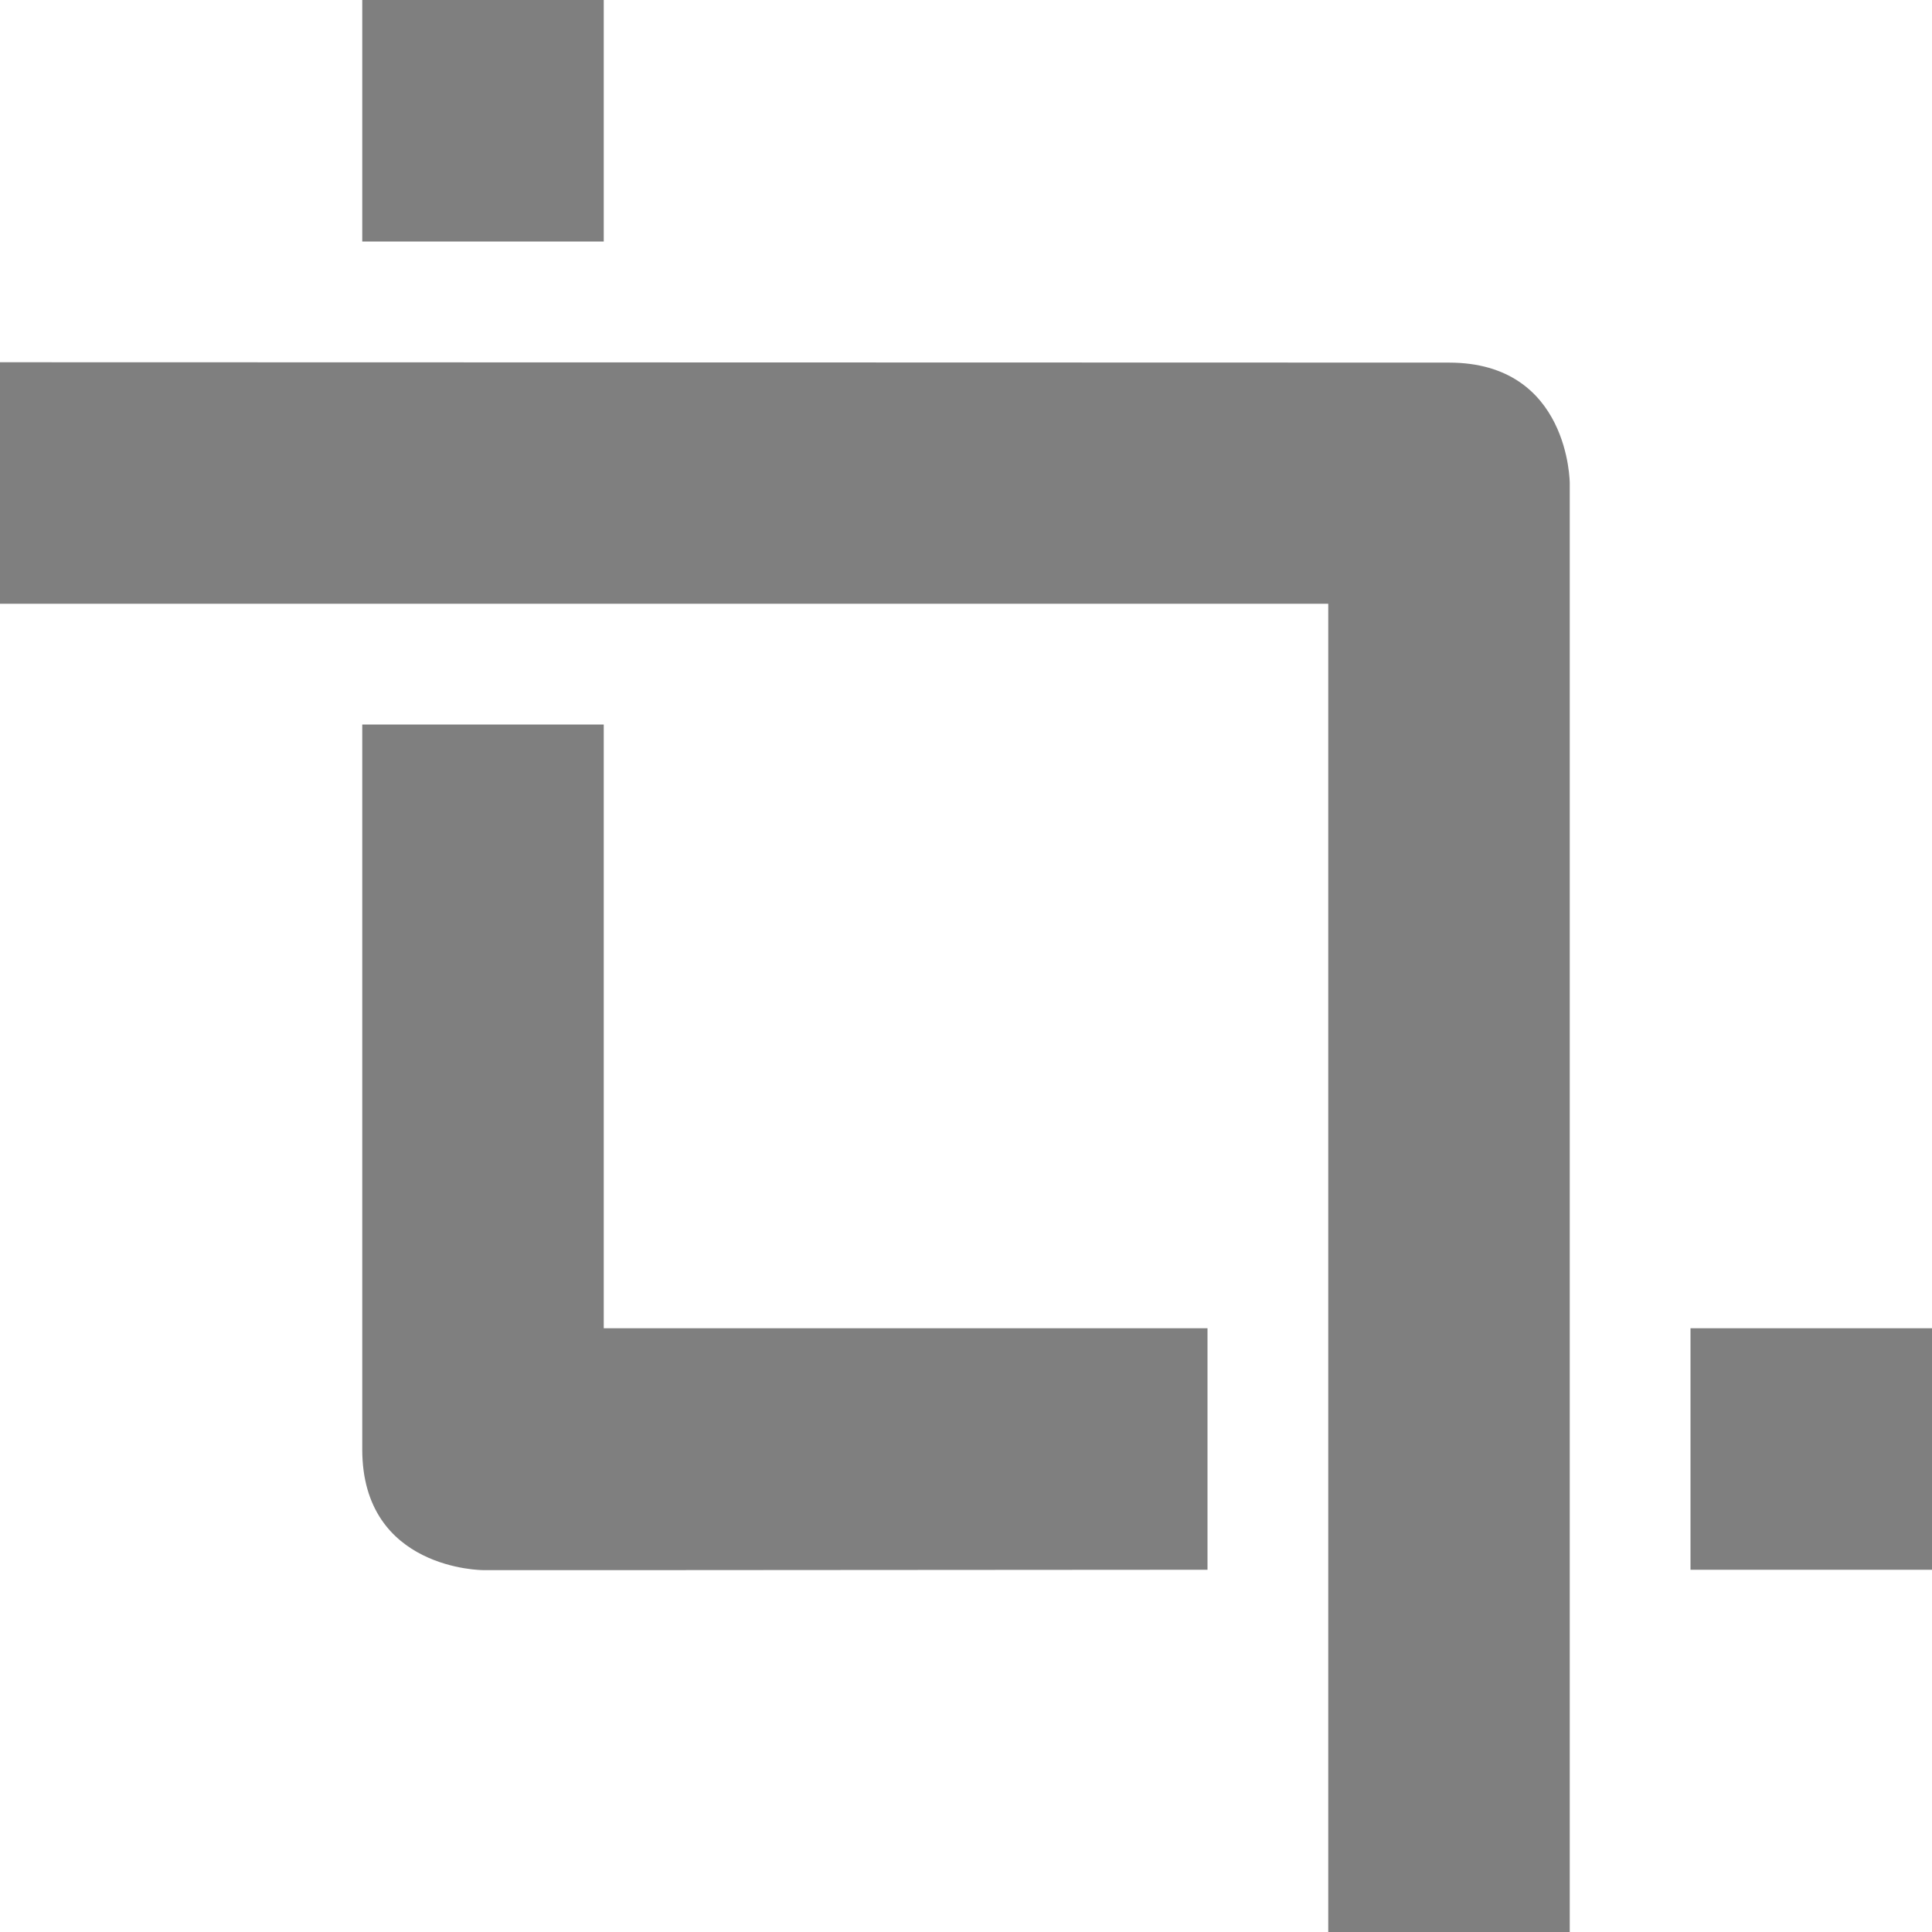 <?xml version="1.0" encoding="UTF-8" standalone="no"?>
<!--Created with Inkscape (http://www.inkscape.org/)-->
<svg id="svg7384" xmlns:rdf="http://www.w3.org/1999/02/22-rdf-syntax-ns#" style="enable-background:new" xmlns="http://www.w3.org/2000/svg" height="16" width="16" version="1.1" xmlns:cc="http://creativecommons.org/ns#" xmlns:dc="http://purl.org/dc/elements/1.1/">
 <g id="layer12" transform="translate(-365 -80.997)">
  <path id="rect31984-5" opacity=".5" style="color:#bebebe" d="m368 80.997v2h2v-2zm-3 3v2h11v11h2v-11l-0-0.997s0-1-1-1zm3 3-0 6.003c0 1 1 1 1 1h1.5l4.5-0.003v-2h-5v-5zm11 5v2h2v-2z"/>
 </g>
</svg>
